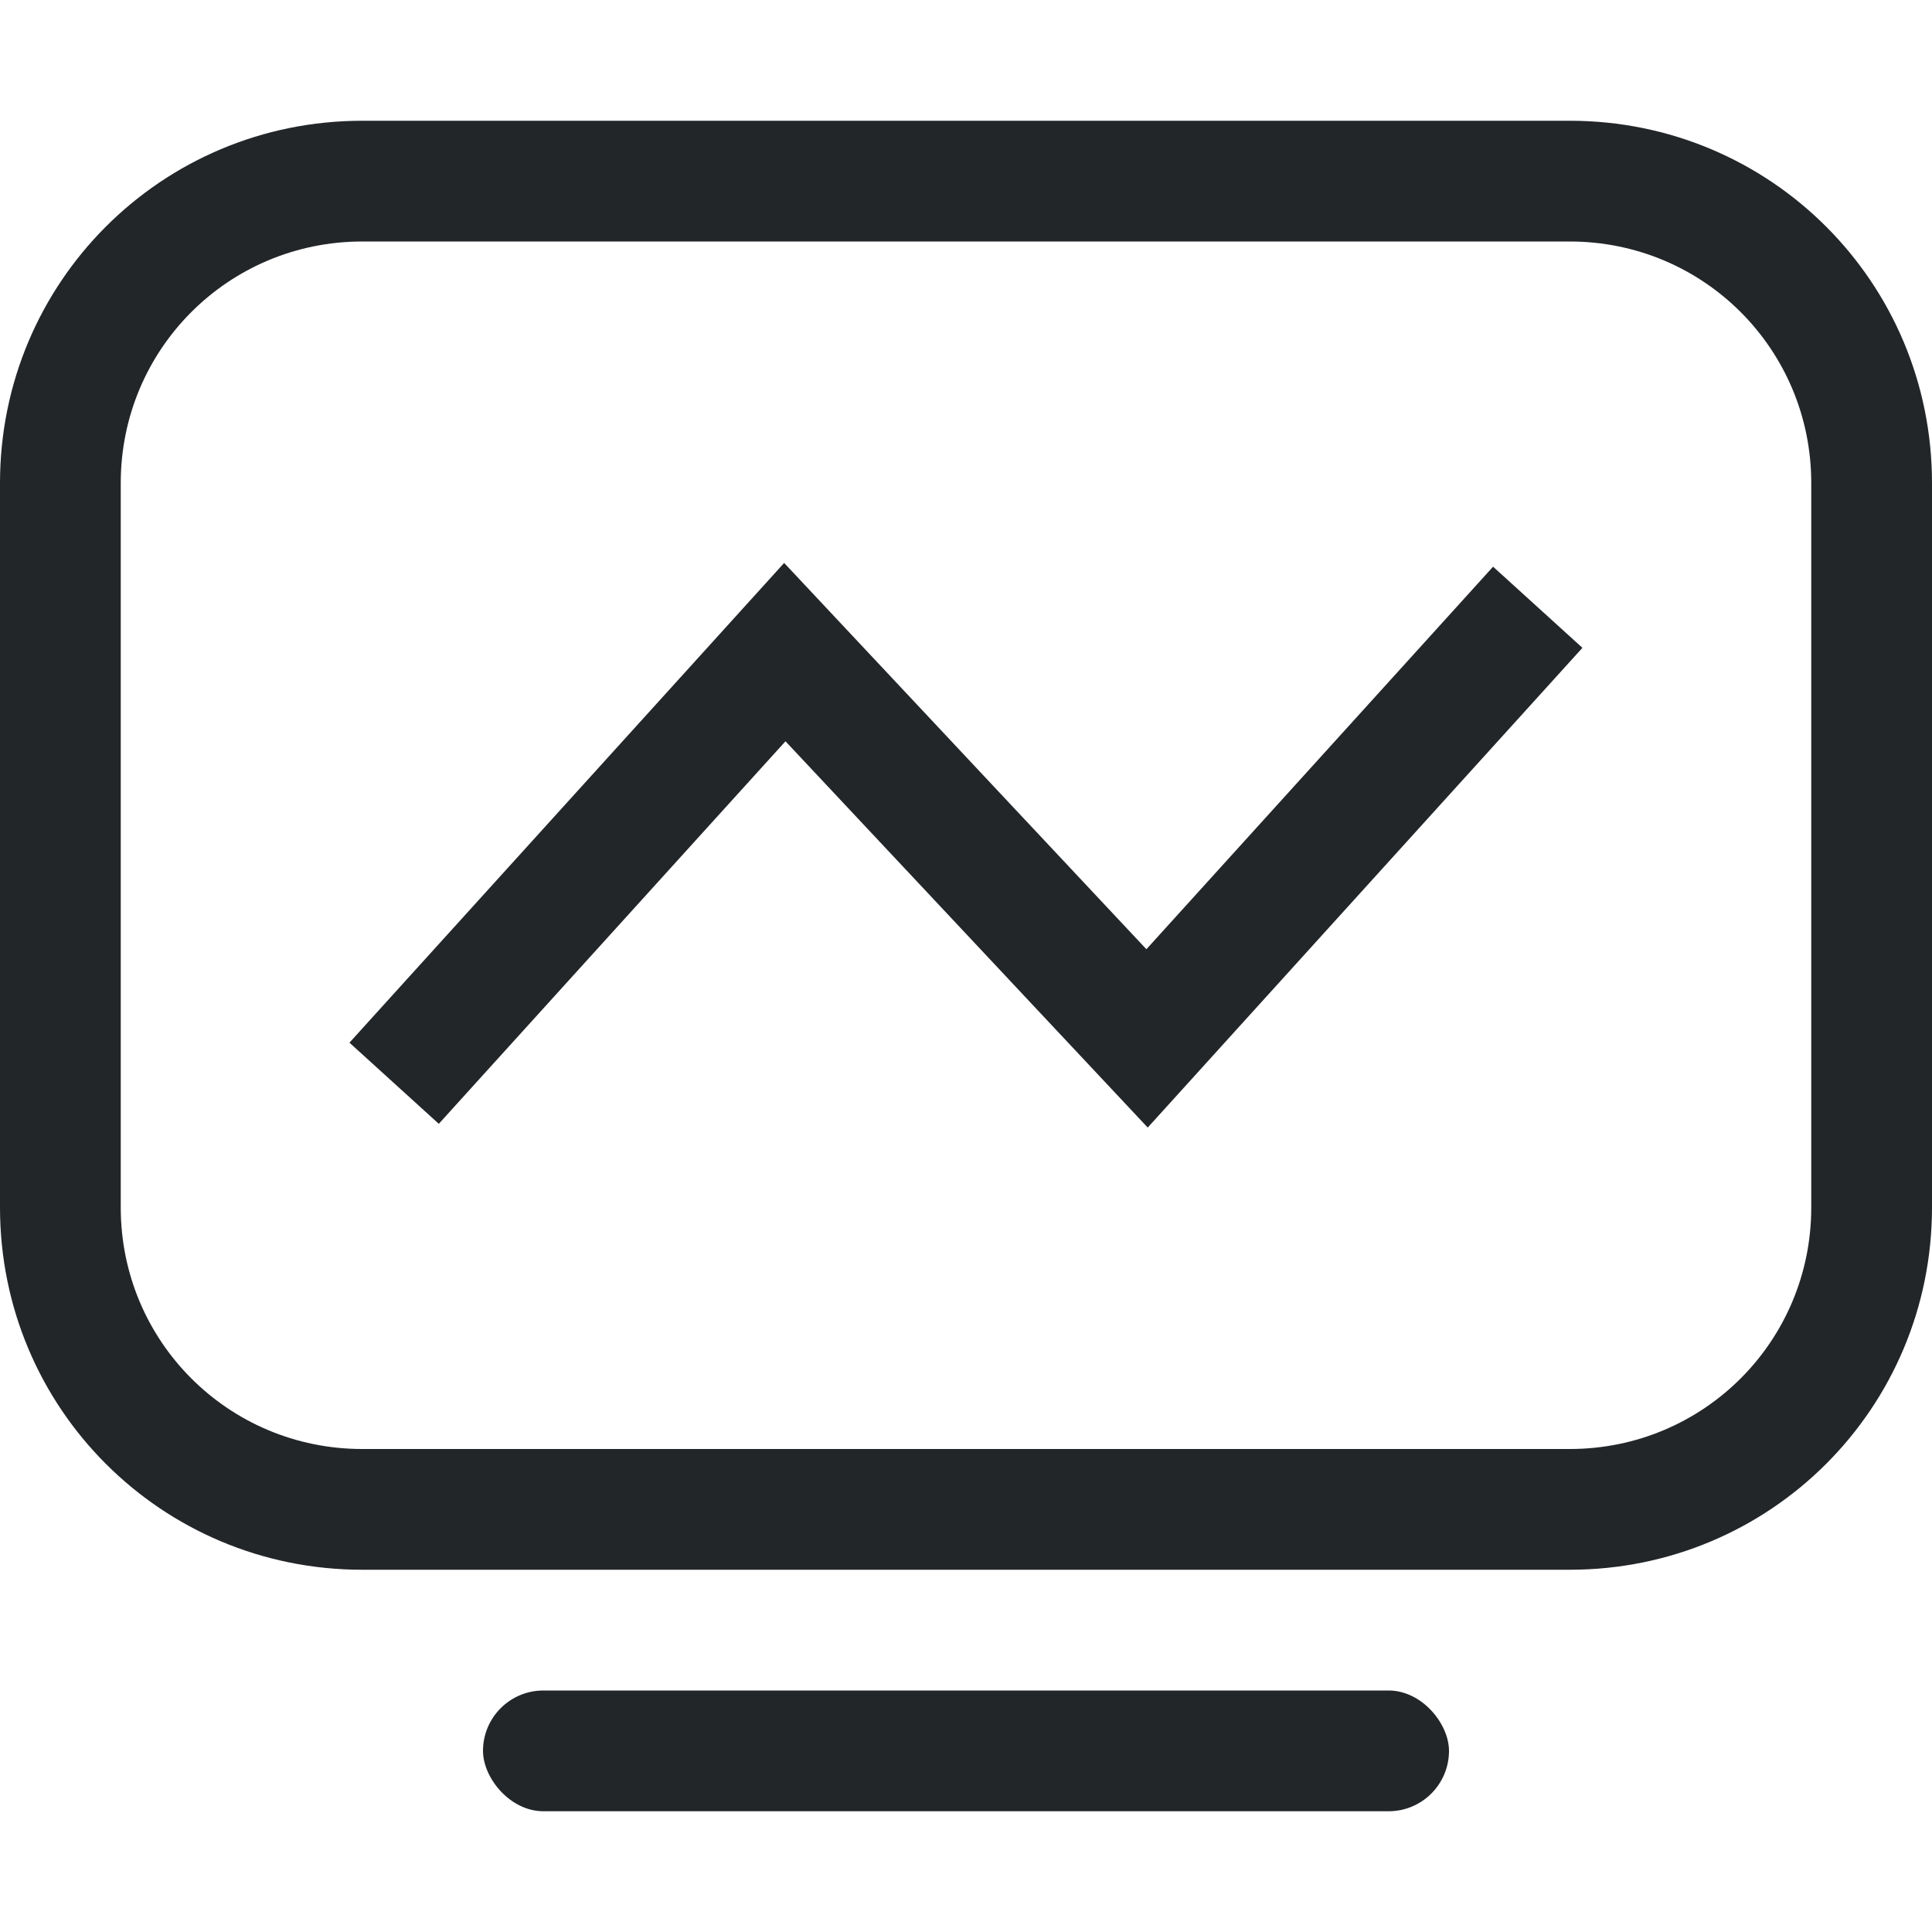 <svg width="16" height="16" version="1.1" viewBox="0 0 16 16" xmlns="http://www.w3.org/2000/svg">
 <path d="m6.494 4.662-3.264 3.602-0.336 0.371 0.74 0.672 0.336-0.371 2.535-2.797 3 3.199 3.264-3.602 0.336-0.371-0.74-0.672-0.336 0.371-2.535 2.797-3-3.199z" fill="#232629"/>
 <path d="m3 1c-1.662 0-3 1.338-3 3v6c0 1.662 1.338 3 3 3h10c1.662 0 3-1.338 3-3v-6c0-1.662-1.338-3-3-3zm0 1h10c1.108 0 2 0.892 2 2v6c0 1.108-0.892 2-2 2h-10c-1.108 0-2-0.892-2-2v-6c0-1.108 0.892-2 2-2z" fill="#232629" stroke-linecap="round" stroke-linejoin="round" stroke-width="1.002"/>
 <rect x="4" y="14" width="8" height="1" rx=".5" ry=".5" fill="#232629" stroke-linecap="round" stroke-linejoin="round" stroke-width="1.002"/>
</svg>
